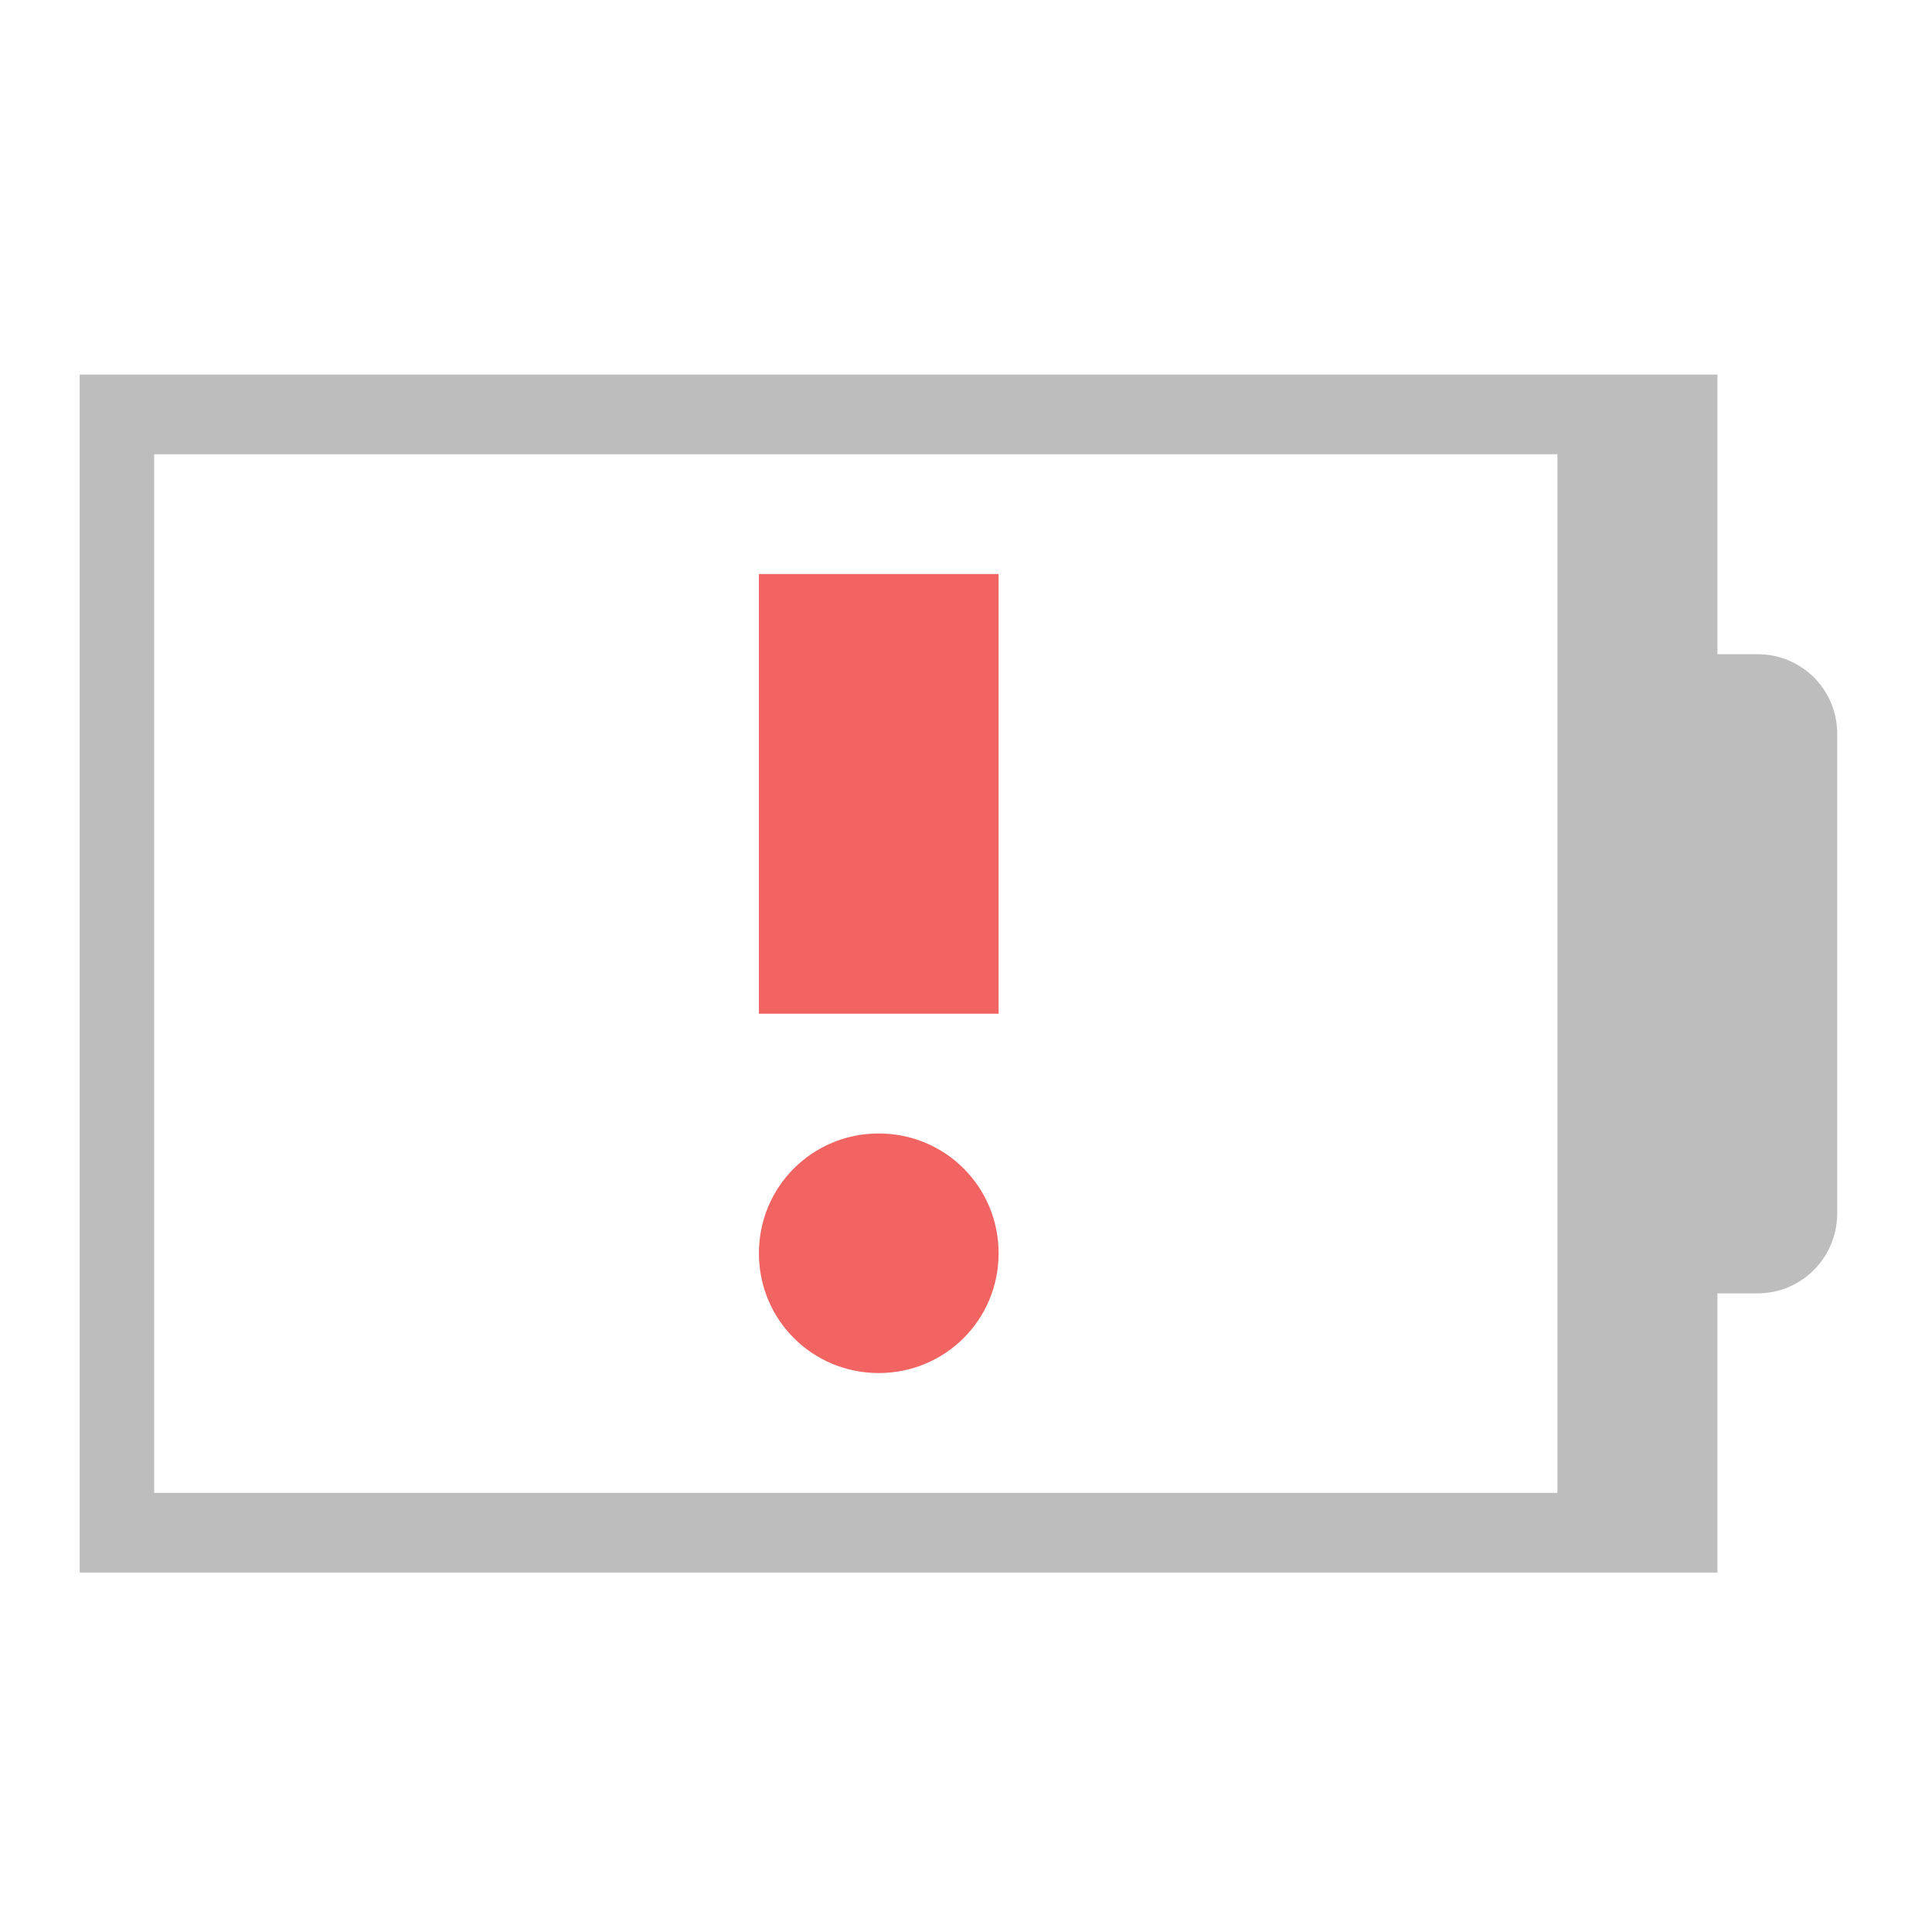 <?xml version="1.0" encoding="UTF-8"?>
<svg xmlns="http://www.w3.org/2000/svg" xmlns:xlink="http://www.w3.org/1999/xlink" width="16pt" height="16pt" viewBox="0 0 16 16" version="1.1">
<g id="surface1">
<path style=" stroke:none;fill-rule:nonzero;fill:rgb(74.118%,74.118%,74.118%);fill-opacity:1;" d="M 0.66 3.102 L 0.66 13.023 L 14.223 13.023 L 14.223 10.711 L 14.555 10.711 C 14.922 10.711 15.215 10.414 15.215 10.047 L 15.215 6.078 C 15.215 5.711 14.922 5.418 14.555 5.418 L 14.223 5.418 L 14.223 3.102 Z M 1.277 3.762 L 12.898 3.762 L 12.898 12.363 L 1.277 12.363 Z M 1.277 3.762 "/>
<path style=" stroke:none;fill-rule:nonzero;fill:rgb(93.725%,32.549%,31.373%);fill-opacity:0.902;" d="M 6.285 4.754 L 6.285 8.395 L 8.27 8.395 L 8.27 4.754 Z M 7.277 9.387 C 6.727 9.387 6.285 9.828 6.285 10.379 C 6.285 10.93 6.727 11.371 7.277 11.371 C 7.828 11.371 8.27 10.93 8.27 10.379 C 8.27 9.828 7.828 9.387 7.277 9.387 Z M 7.277 9.387 "/>
</g>
</svg>
